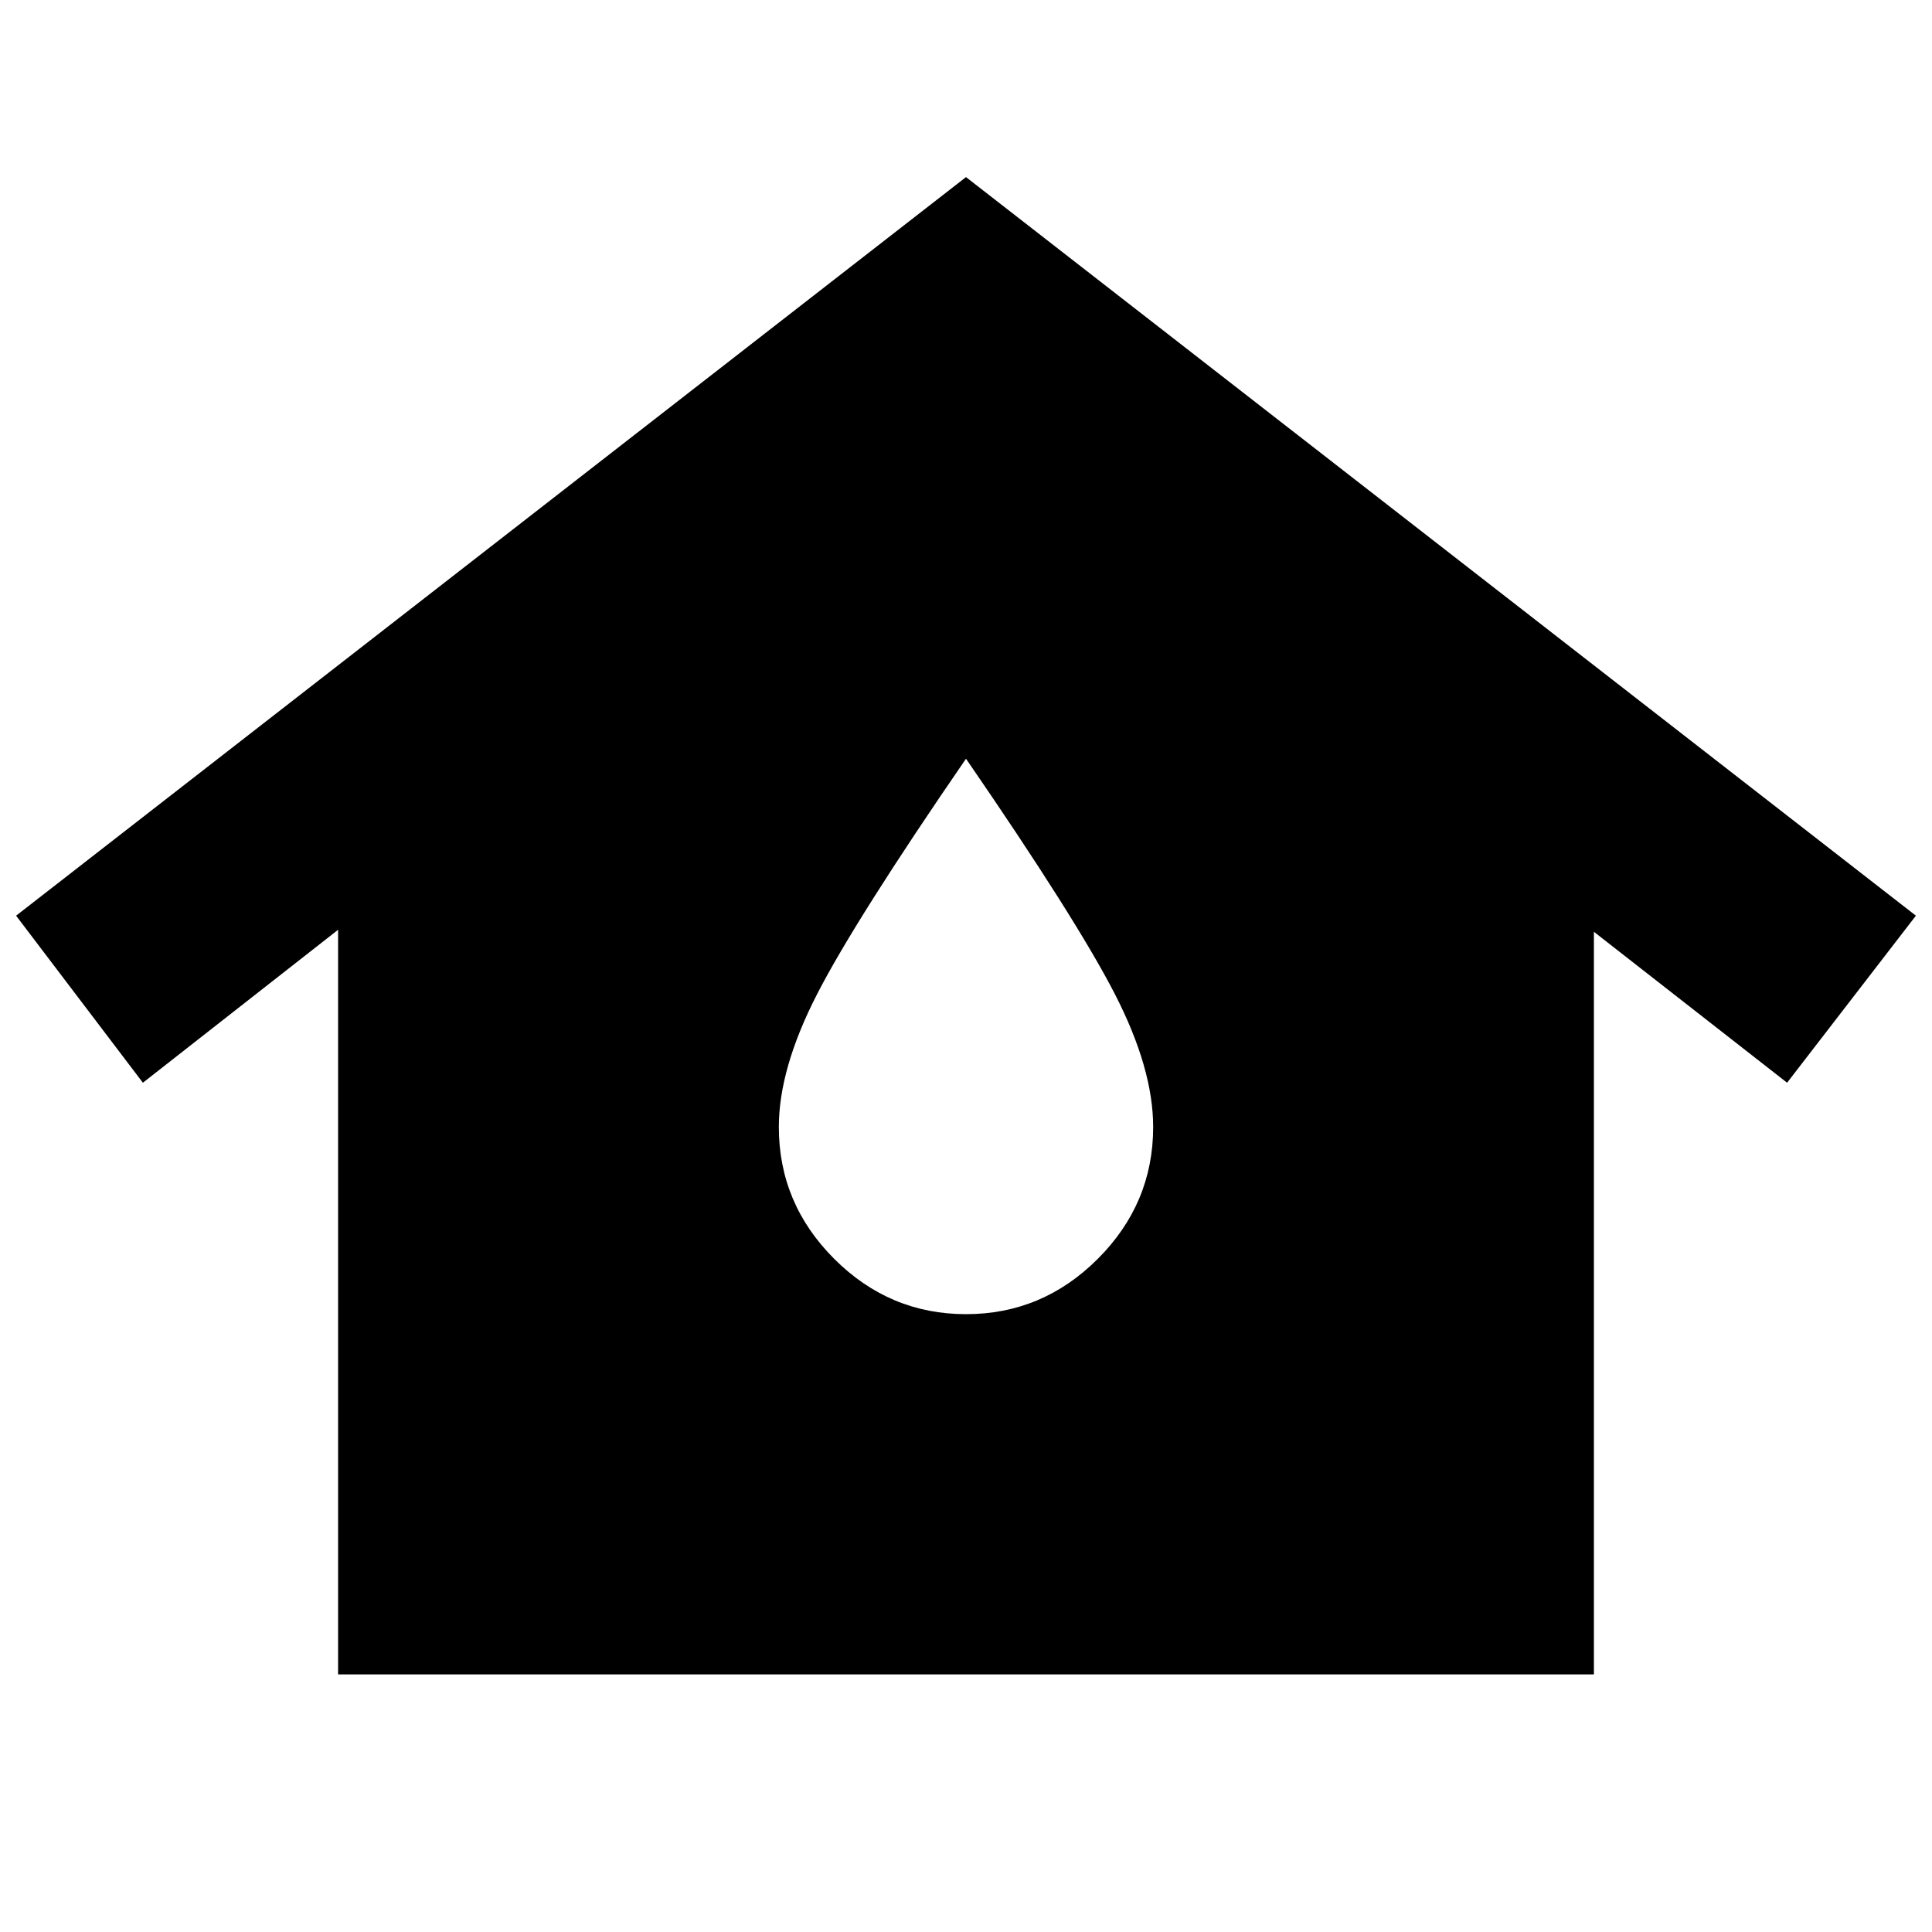<svg xmlns="http://www.w3.org/2000/svg" height="24" viewBox="0 -960 960 960" width="24"><path d="M168-128v-370l-97 76-63-83 472-367 472 367-64 83-96-75v369H168Zm312-179q38 0 65.5-27.5T573-400q0-29-19-66t-74-117q-55 80-74 117t-19 66q0 38 27.5 65.5T480-307Z"/></svg>